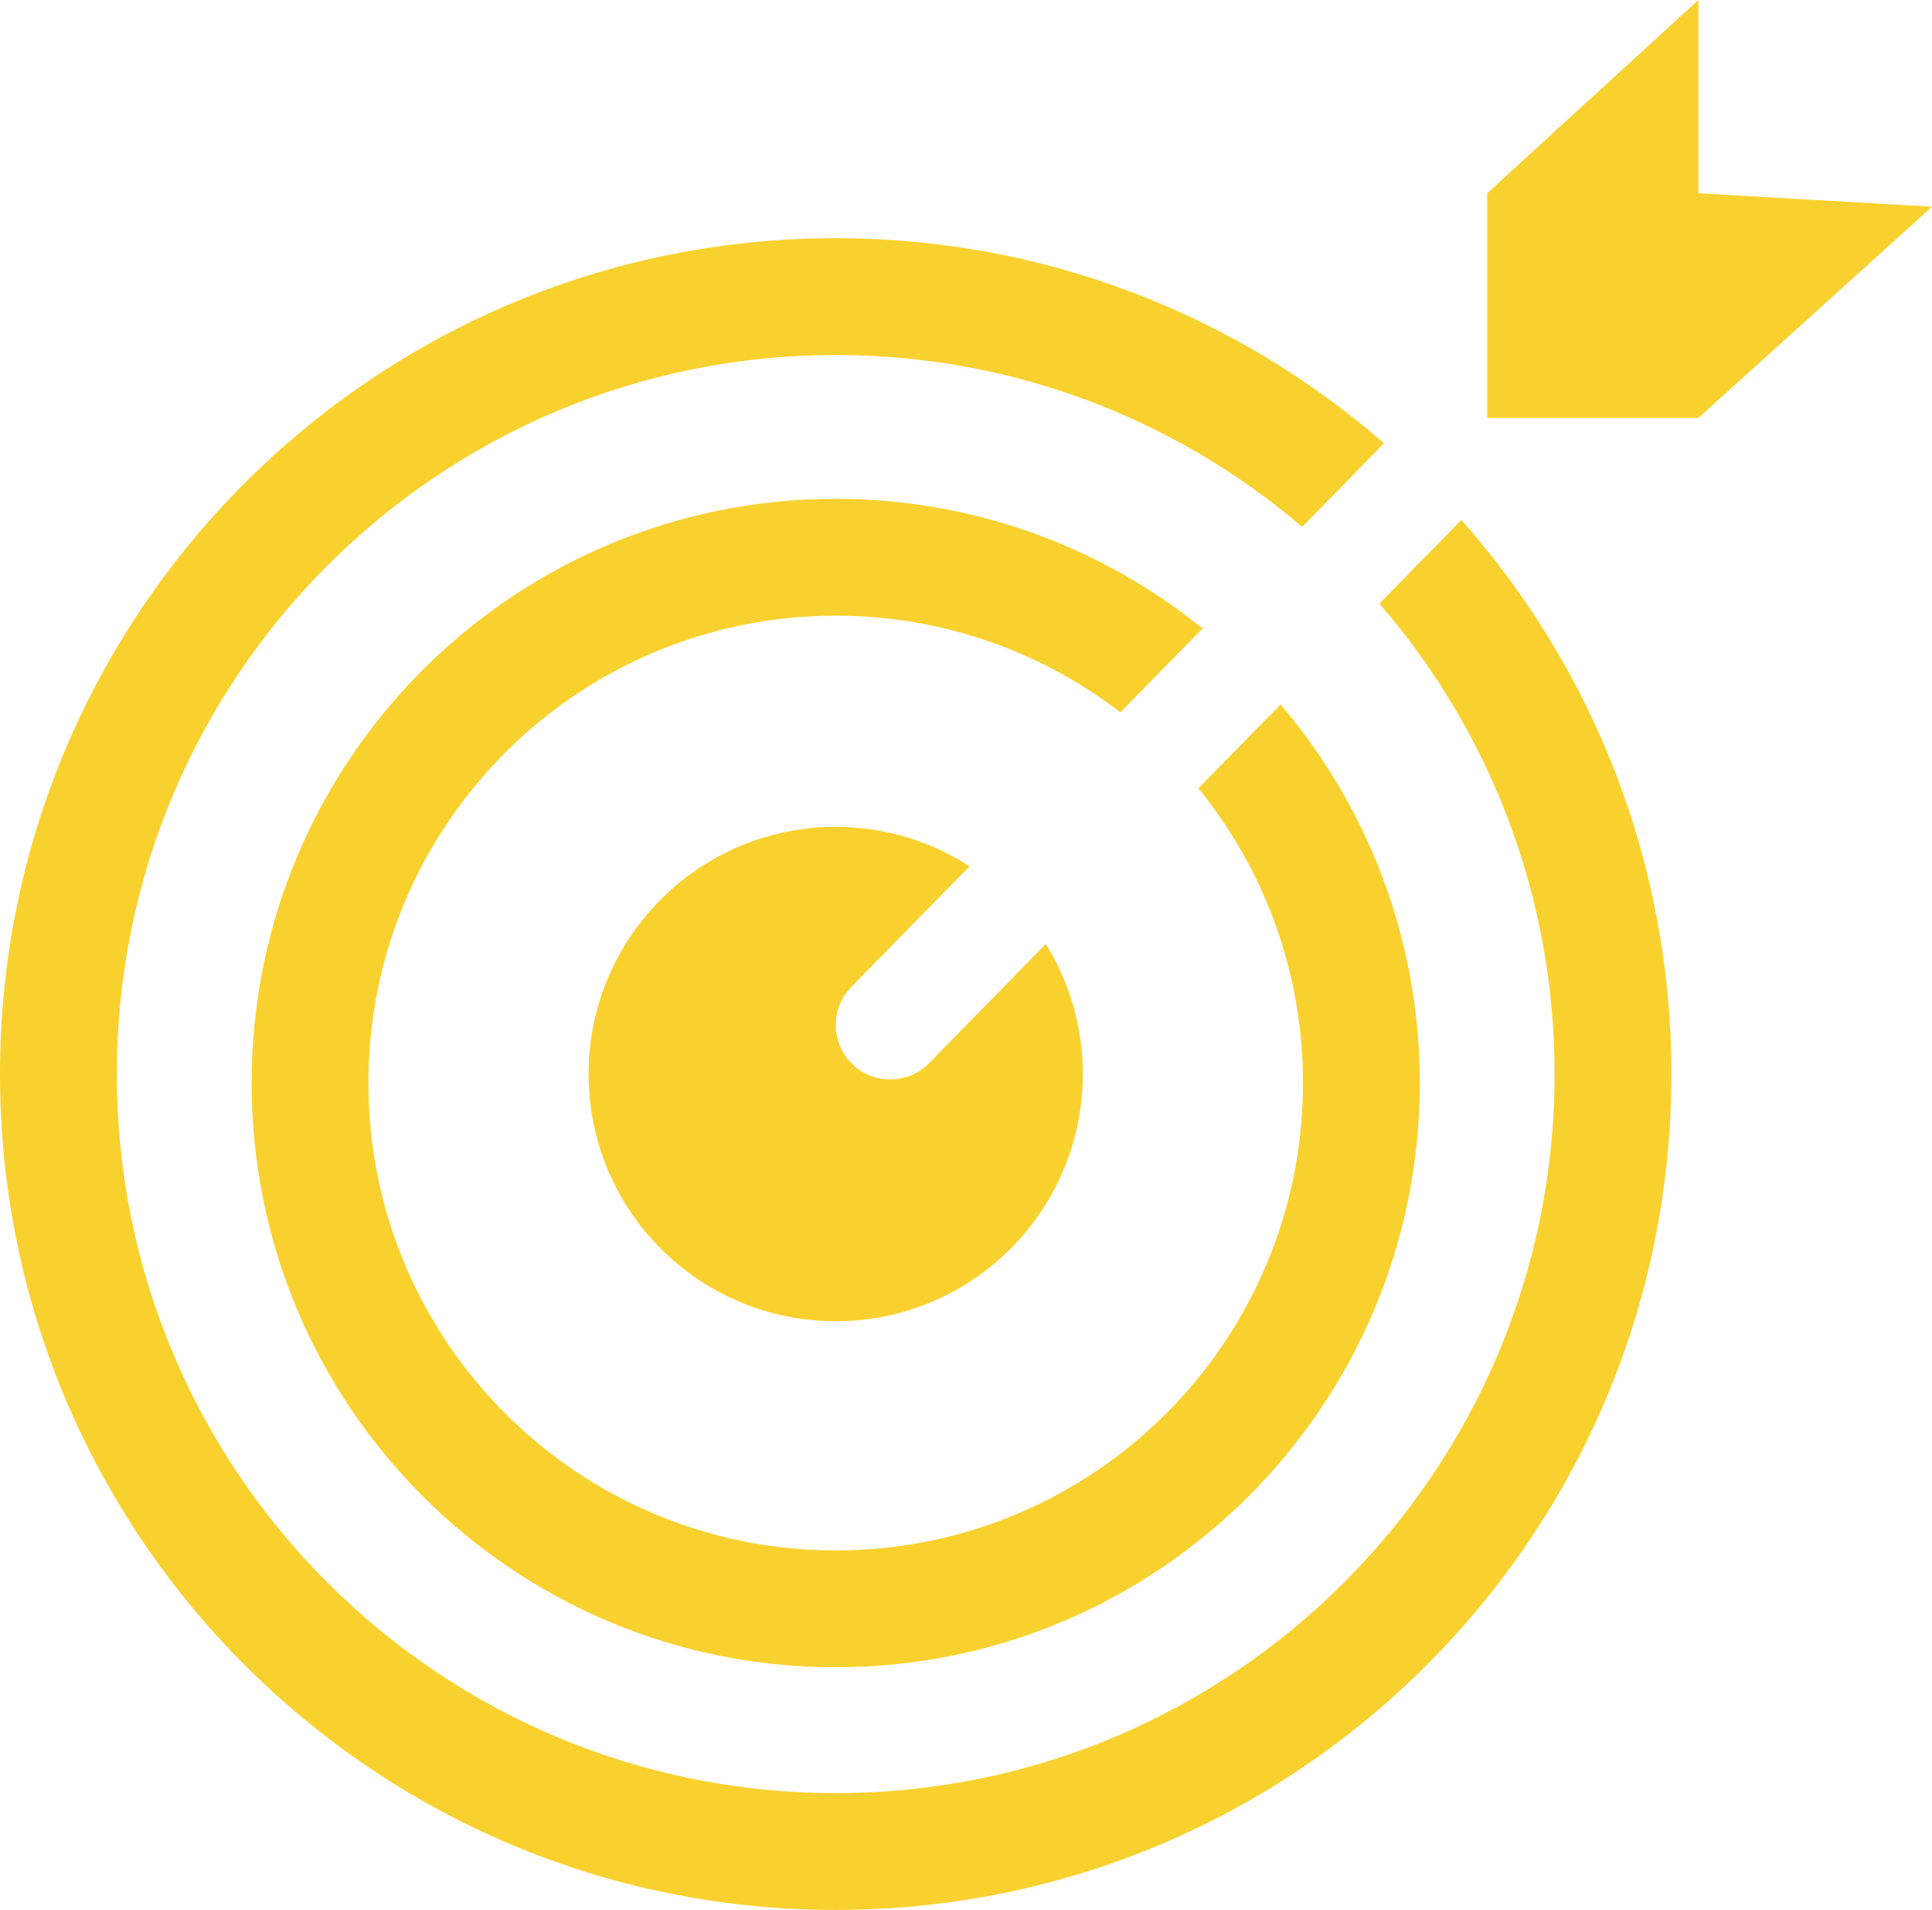 <svg xmlns="http://www.w3.org/2000/svg" viewBox="0.5 0 215 212.5" fill="none" preserveAspectRatio="xMidYMid meet">
    <path d="M189.5 0L166 21.5V46.5H189.5L215.5 23L189.5 21.5V0Z" fill="#F9D12F"></path>
    <path fill-rule="evenodd" clip-rule="evenodd" d="M13.5 119.5C13.5 75.317 49.317 39.5 93.5 39.5C113.307 39.5 131.433 46.699 145.405 58.622L154.523 49.319C138.191 35.106 116.851 26.5 93.5 26.5C42.138 26.5 0.5 68.138 0.5 119.5C0.5 170.862 42.138 212.5 93.5 212.5C144.862 212.5 186.5 170.862 186.5 119.5C186.5 95.848 177.671 74.259 163.129 57.847L154.003 67.158C166.15 81.188 173.5 99.486 173.5 119.5C173.5 163.683 137.683 199.5 93.5 199.5C49.317 199.5 13.5 163.683 13.5 119.5ZM134.33 69.921C123.171 60.902 108.966 55.5 93.5 55.5C57.602 55.5 28.5 84.602 28.5 120.5C28.5 156.398 57.602 185.5 93.5 185.5C129.398 185.5 158.5 156.398 158.5 120.5C158.5 104.43 152.668 89.722 143.006 78.377L133.86 87.709C141.137 96.655 145.5 108.068 145.5 120.5C145.5 149.219 122.219 172.5 93.5 172.5C64.781 172.5 41.5 149.219 41.5 120.5C41.5 91.781 64.781 68.5 93.5 68.5C105.422 68.5 116.406 72.512 125.177 79.259L134.33 69.921ZM108.396 96.38C104.103 93.608 98.99 92 93.5 92C78.312 92 66 104.312 66 119.5C66 134.688 78.312 147 93.5 147C108.688 147 121 134.688 121 119.5C121 114.189 119.494 109.229 116.887 105.025L103.893 118.282C101.551 120.671 97.715 120.71 95.326 118.368C92.937 116.026 92.898 112.191 95.24 109.801L108.396 96.38Z" fill="#F9D12F"></path>
</svg>